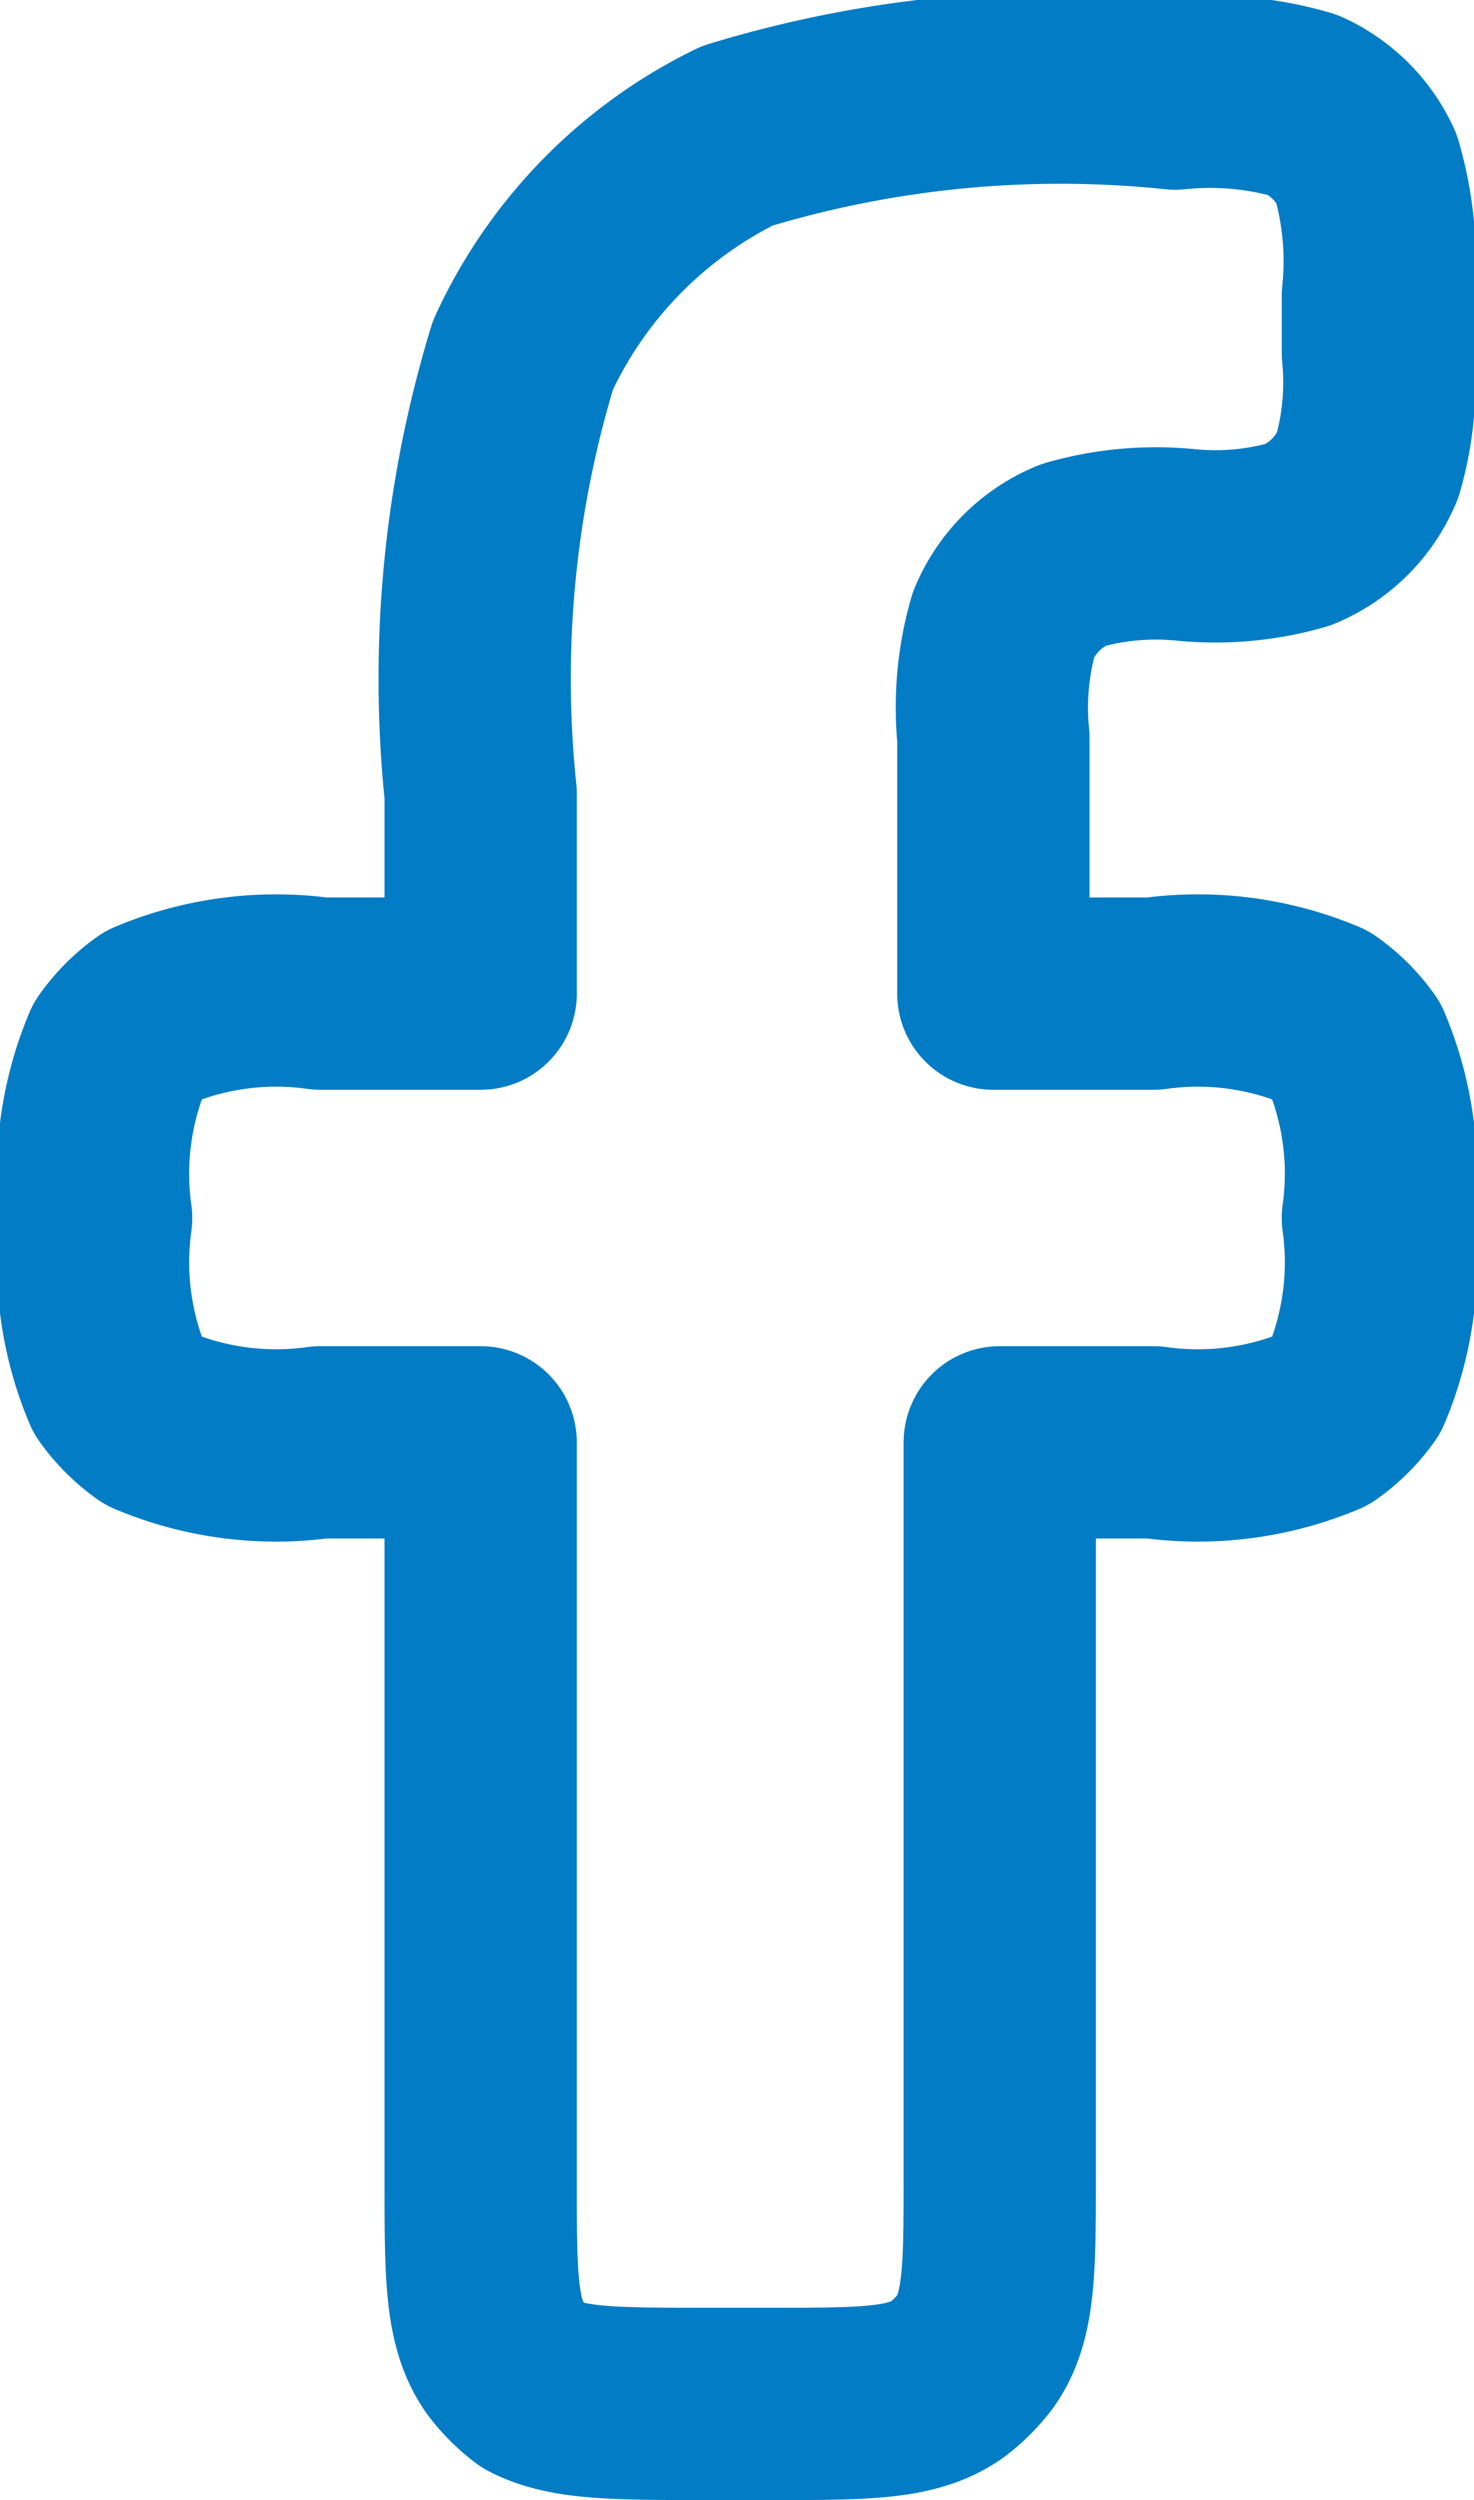 <svg xmlns="http://www.w3.org/2000/svg" viewBox="0 0 11.5 19.5"><defs><style>.cls-1{fill:none;stroke:#027cc5;stroke-linejoin:round;stroke-width:1.5px;}</style></defs><g id="Layer_2" data-name="Layer 2"><g id="Layer_1-2" data-name="Layer 1"><path class="cls-1" d="M5.55,18.75H6c.75,0,1.12,0,1.39-.19a1.15,1.15,0,0,0,.22-.22c.19-.27.19-.64.19-1.39v-5.7H9a2.49,2.49,0,0,0,1.31-.17,1.15,1.15,0,0,0,.27-.27,2.49,2.49,0,0,0,.17-1.31,2.49,2.49,0,0,0-.17-1.31,1.15,1.15,0,0,0-.27-.27A2.49,2.49,0,0,0,9,7.75H7.75v-2a2.34,2.34,0,0,1,.08-.88,1,1,0,0,1,.54-.54,2.34,2.34,0,0,1,.88-.08,2.34,2.34,0,0,0,.88-.08,1,1,0,0,0,.54-.54,2.34,2.34,0,0,0,.08-.88V2.31a2.59,2.59,0,0,0-.09-1,1,1,0,0,0-.49-.49,2.59,2.59,0,0,0-1-.09,8.64,8.64,0,0,0-3.42.33A3.56,3.56,0,0,0,4.08,2.77a8.64,8.64,0,0,0-.33,3.42V7.75H2.5a2.49,2.49,0,0,0-1.31.17,1.15,1.15,0,0,0-.27.27A2.49,2.49,0,0,0,.75,9.5a2.49,2.49,0,0,0,.17,1.31,1.15,1.15,0,0,0,.27.27,2.49,2.49,0,0,0,1.31.17H3.75V17c0,.75,0,1.12.19,1.39a1.15,1.15,0,0,0,.22.22C4.43,18.75,4.8,18.75,5.55,18.75Z"/></g></g></svg>